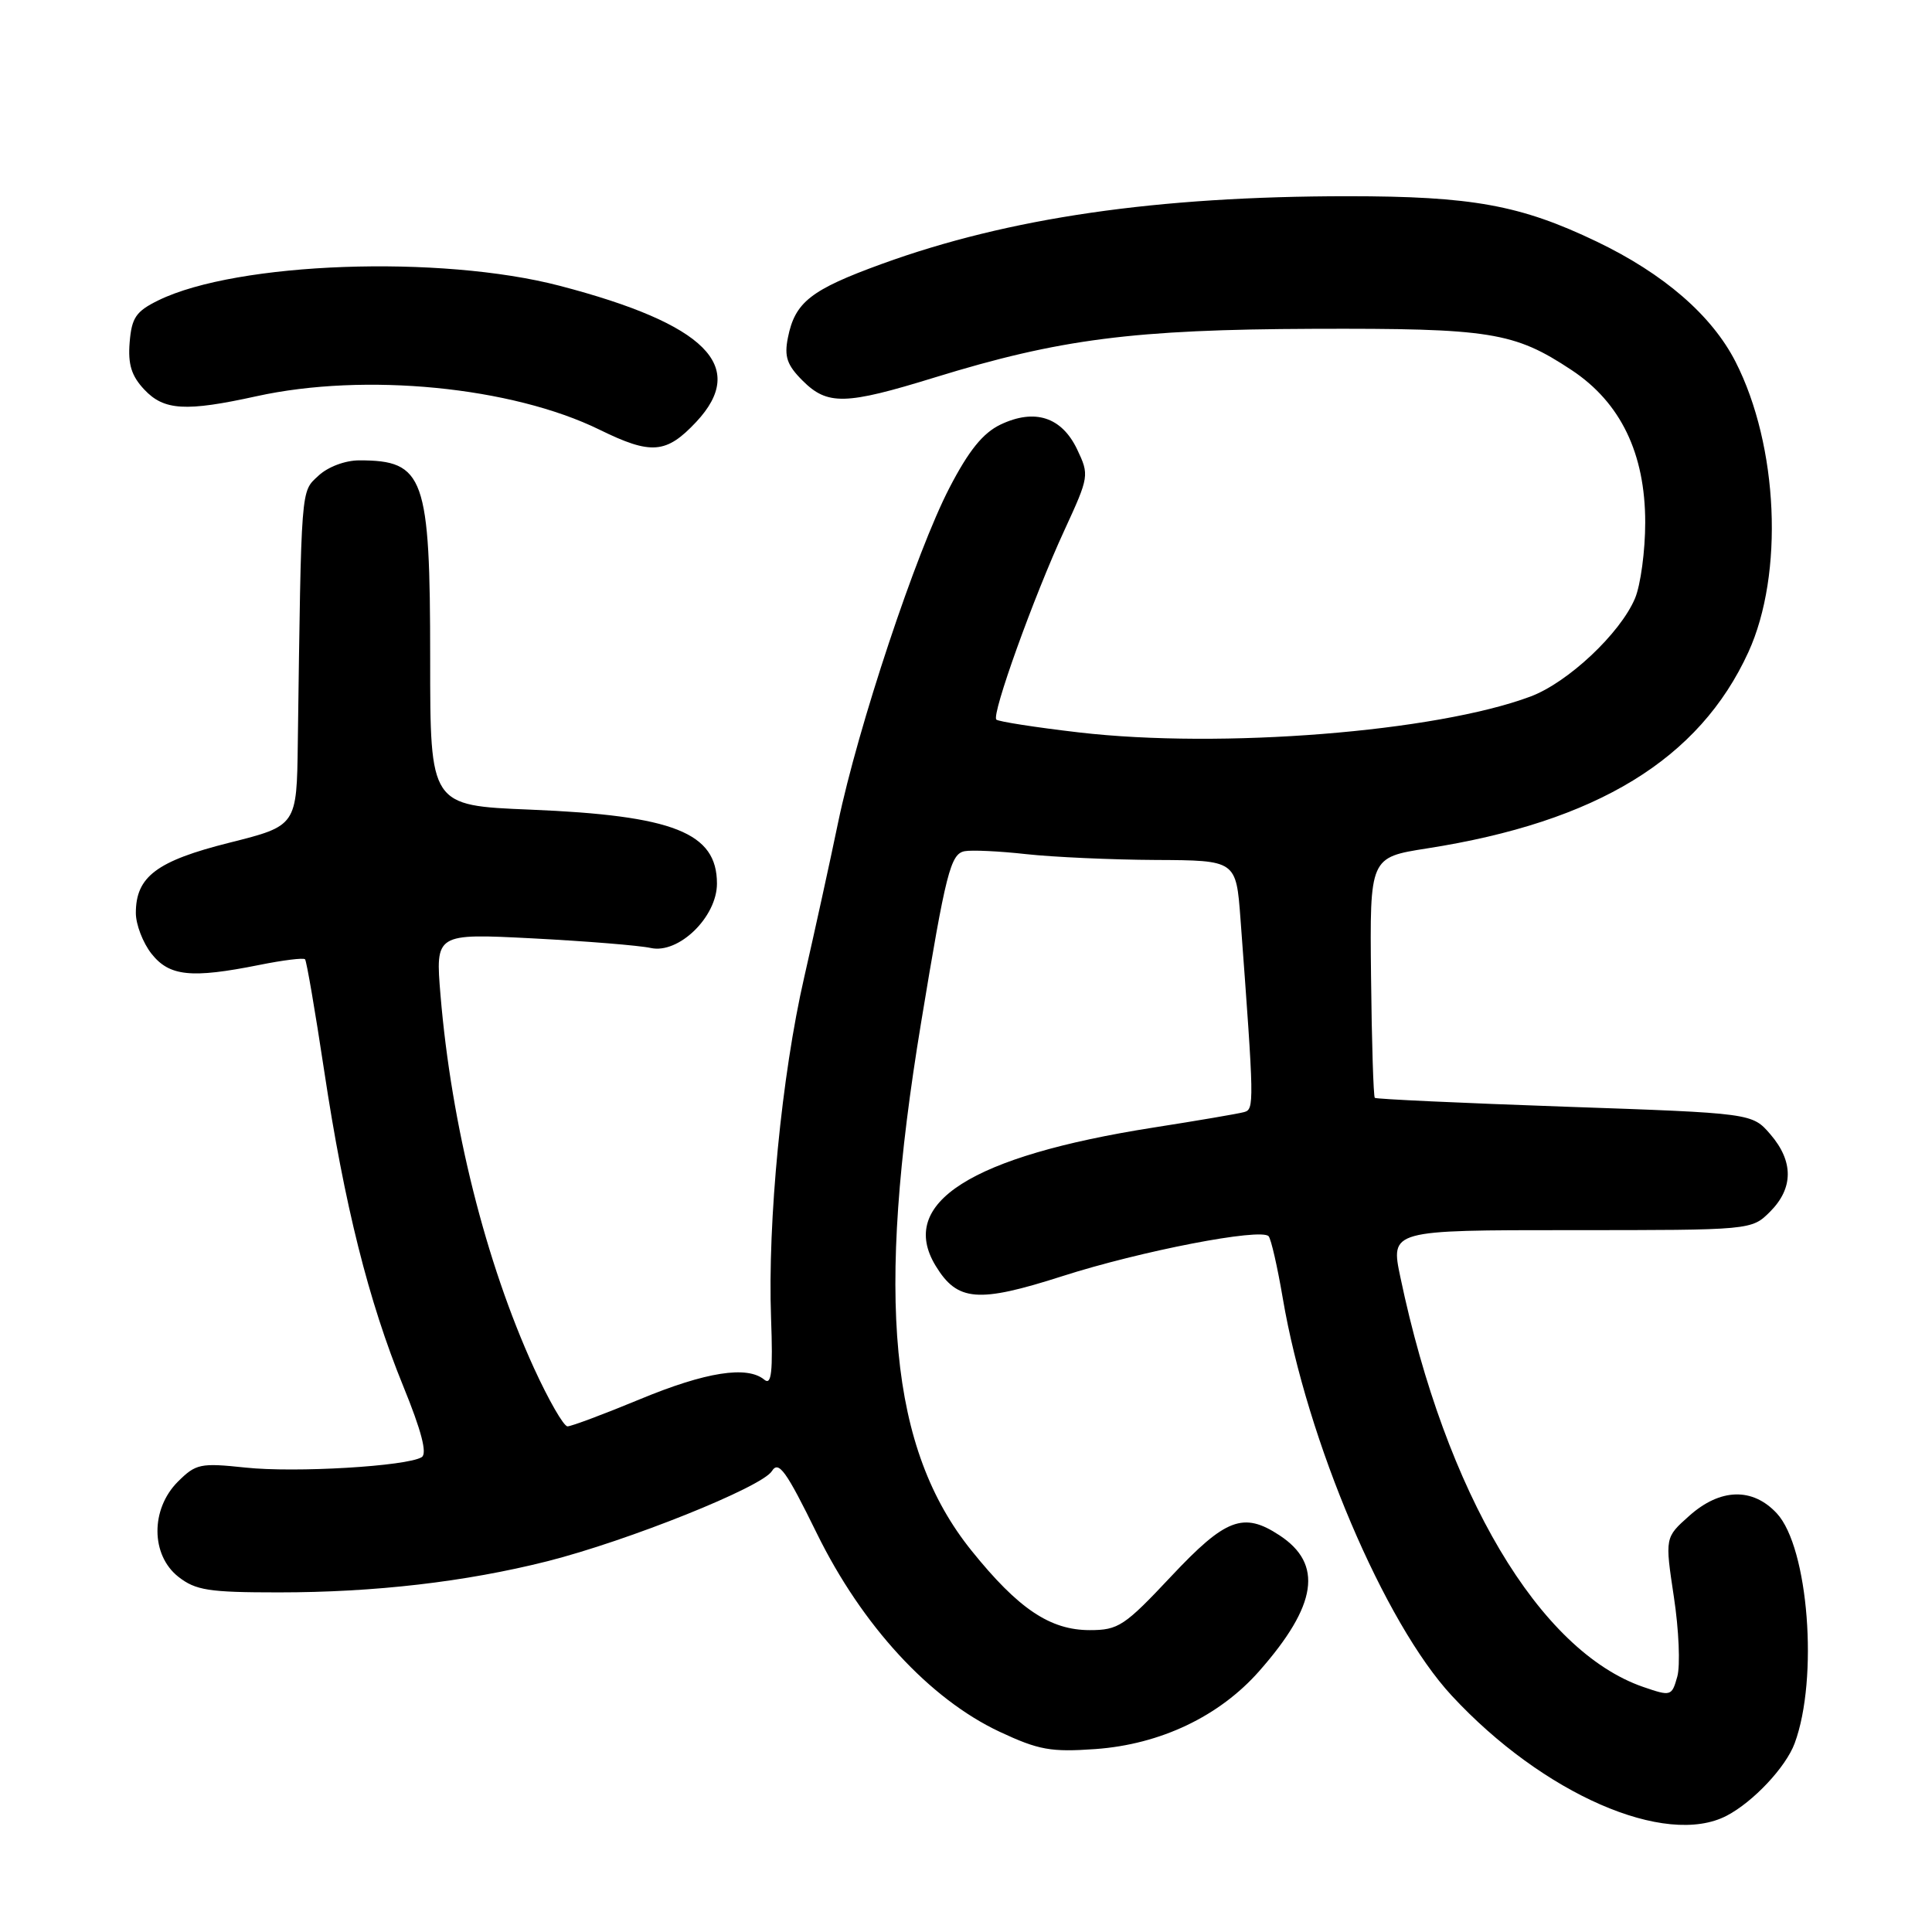 <?xml version="1.0" encoding="UTF-8" standalone="no"?>
<!DOCTYPE svg PUBLIC "-//W3C//DTD SVG 1.1//EN" "http://www.w3.org/Graphics/SVG/1.1/DTD/svg11.dtd" >
<svg xmlns="http://www.w3.org/2000/svg" xmlns:xlink="http://www.w3.org/1999/xlink" version="1.1" viewBox="0 0 256 256">
 <g >
 <path fill="currentColor"
d=" M 228.80 240.59 C 232.32 238.75 236.63 234.16 237.80 231.00 C 240.98 222.43 239.63 205.05 235.44 200.53 C 232.23 197.07 227.93 197.19 223.82 200.87 C 220.61 203.73 220.61 203.73 221.80 211.62 C 222.46 215.95 222.66 220.70 222.25 222.16 C 221.52 224.76 221.41 224.79 217.74 223.53 C 203.95 218.77 191.57 197.89 185.56 169.25 C 184.24 163.00 184.24 163.00 208.17 163.00 C 232.09 163.00 232.09 163.00 234.55 160.55 C 237.65 157.44 237.67 153.89 234.59 150.31 C 232.17 147.50 232.17 147.50 207.34 146.64 C 193.68 146.16 182.35 145.64 182.17 145.47 C 181.99 145.31 181.76 138.07 181.67 129.39 C 181.50 113.61 181.50 113.61 189.08 112.42 C 211.58 108.91 225.17 100.61 231.67 86.41 C 236.40 76.07 235.65 59.08 229.97 47.94 C 226.83 41.79 220.47 36.28 211.57 32.01 C 201.48 27.17 195.06 26.00 178.57 26.00 C 153.24 26.01 133.69 28.85 116.85 34.97 C 107.42 38.40 105.34 40.03 104.40 44.75 C 103.90 47.26 104.28 48.37 106.34 50.43 C 109.64 53.73 112.01 53.67 123.84 50.02 C 140.42 44.91 150.19 43.66 174.00 43.57 C 197.51 43.49 200.62 43.99 208.25 49.04 C 214.74 53.34 218.00 60.08 218.00 69.23 C 218.00 72.99 217.39 77.51 216.65 79.28 C 214.69 83.93 207.75 90.45 202.78 92.30 C 190.23 96.98 161.82 99.24 142.97 97.05 C 137.21 96.38 132.28 95.61 132.02 95.35 C 131.36 94.69 136.96 79.10 141.04 70.26 C 144.32 63.13 144.35 62.96 142.72 59.53 C 140.67 55.25 137.11 54.10 132.57 56.26 C 130.24 57.38 128.37 59.69 125.80 64.65 C 121.40 73.14 113.69 96.32 111.05 109.00 C 109.97 114.22 107.94 123.45 106.56 129.50 C 103.58 142.48 101.70 161.83 102.17 174.67 C 102.43 181.81 102.23 183.61 101.28 182.82 C 99.01 180.93 93.54 181.78 84.81 185.40 C 80.03 187.38 75.70 189.00 75.20 189.00 C 74.69 189.00 72.69 185.51 70.74 181.25 C 64.35 167.24 59.81 149.12 58.37 131.87 C 57.69 123.68 57.69 123.68 70.59 124.34 C 77.69 124.71 84.72 125.28 86.22 125.61 C 89.92 126.44 95.00 121.51 95.00 117.08 C 95.00 110.33 89.27 108.06 70.25 107.28 C 57.00 106.74 57.00 106.74 57.00 87.32 C 57.00 63.15 56.23 61.00 47.61 61.00 C 45.74 61.00 43.45 61.86 42.19 63.04 C 39.84 65.23 39.93 64.05 39.46 98.46 C 39.32 109.42 39.32 109.42 30.41 111.66 C 20.76 114.08 18.00 116.16 18.00 120.98 C 18.00 122.49 18.93 124.92 20.07 126.37 C 22.44 129.37 25.32 129.67 34.36 127.86 C 37.49 127.23 40.21 126.89 40.42 127.11 C 40.62 127.32 41.76 133.96 42.95 141.85 C 45.64 159.67 48.82 172.36 53.43 183.67 C 55.85 189.60 56.63 192.61 55.88 193.08 C 53.92 194.29 39.09 195.17 32.51 194.46 C 26.54 193.83 25.96 193.95 23.56 196.34 C 19.94 199.97 19.97 206.04 23.63 208.93 C 25.93 210.73 27.66 211.00 36.91 211.00 C 49.67 211.00 61.66 209.61 72.50 206.88 C 83.21 204.17 100.95 197.06 102.28 194.93 C 103.17 193.50 104.15 194.86 108.23 203.17 C 114.23 215.40 123.18 225.11 132.44 229.46 C 137.63 231.89 139.25 232.18 145.15 231.76 C 153.77 231.14 161.58 227.42 166.86 221.42 C 174.55 212.69 175.35 207.24 169.53 203.43 C 164.75 200.29 162.40 201.19 155.18 208.88 C 149.00 215.46 148.19 216.00 144.40 216.00 C 139.14 216.00 134.94 213.18 128.74 205.48 C 117.89 192.01 115.99 172.16 122.05 135.50 C 125.33 115.60 125.95 113.16 127.81 112.79 C 128.74 112.61 132.43 112.78 136.00 113.18 C 139.57 113.57 147.29 113.92 153.15 113.95 C 163.79 114.00 163.79 114.00 164.37 121.75 C 166.20 146.40 166.21 146.99 164.84 147.36 C 164.10 147.57 158.70 148.49 152.82 149.41 C 128.66 153.21 118.91 159.40 123.98 167.73 C 126.86 172.46 129.58 172.68 140.76 169.10 C 151.15 165.76 167.11 162.68 168.10 163.81 C 168.43 164.19 169.27 167.88 169.97 172.00 C 173.17 190.88 183.44 215.06 192.36 224.68 C 204.44 237.72 220.70 244.82 228.80 240.59 Z  M 92.25 55.91 C 99.15 48.54 93.53 42.93 74.17 37.87 C 58.35 33.74 31.40 34.71 21.00 39.79 C 18.02 41.25 17.45 42.08 17.18 45.36 C 16.94 48.28 17.42 49.81 19.11 51.61 C 21.72 54.40 24.60 54.57 34.00 52.50 C 48.36 49.34 67.82 51.24 79.45 56.94 C 86.29 60.30 88.29 60.13 92.25 55.91 Z "/>
</g>
</svg>